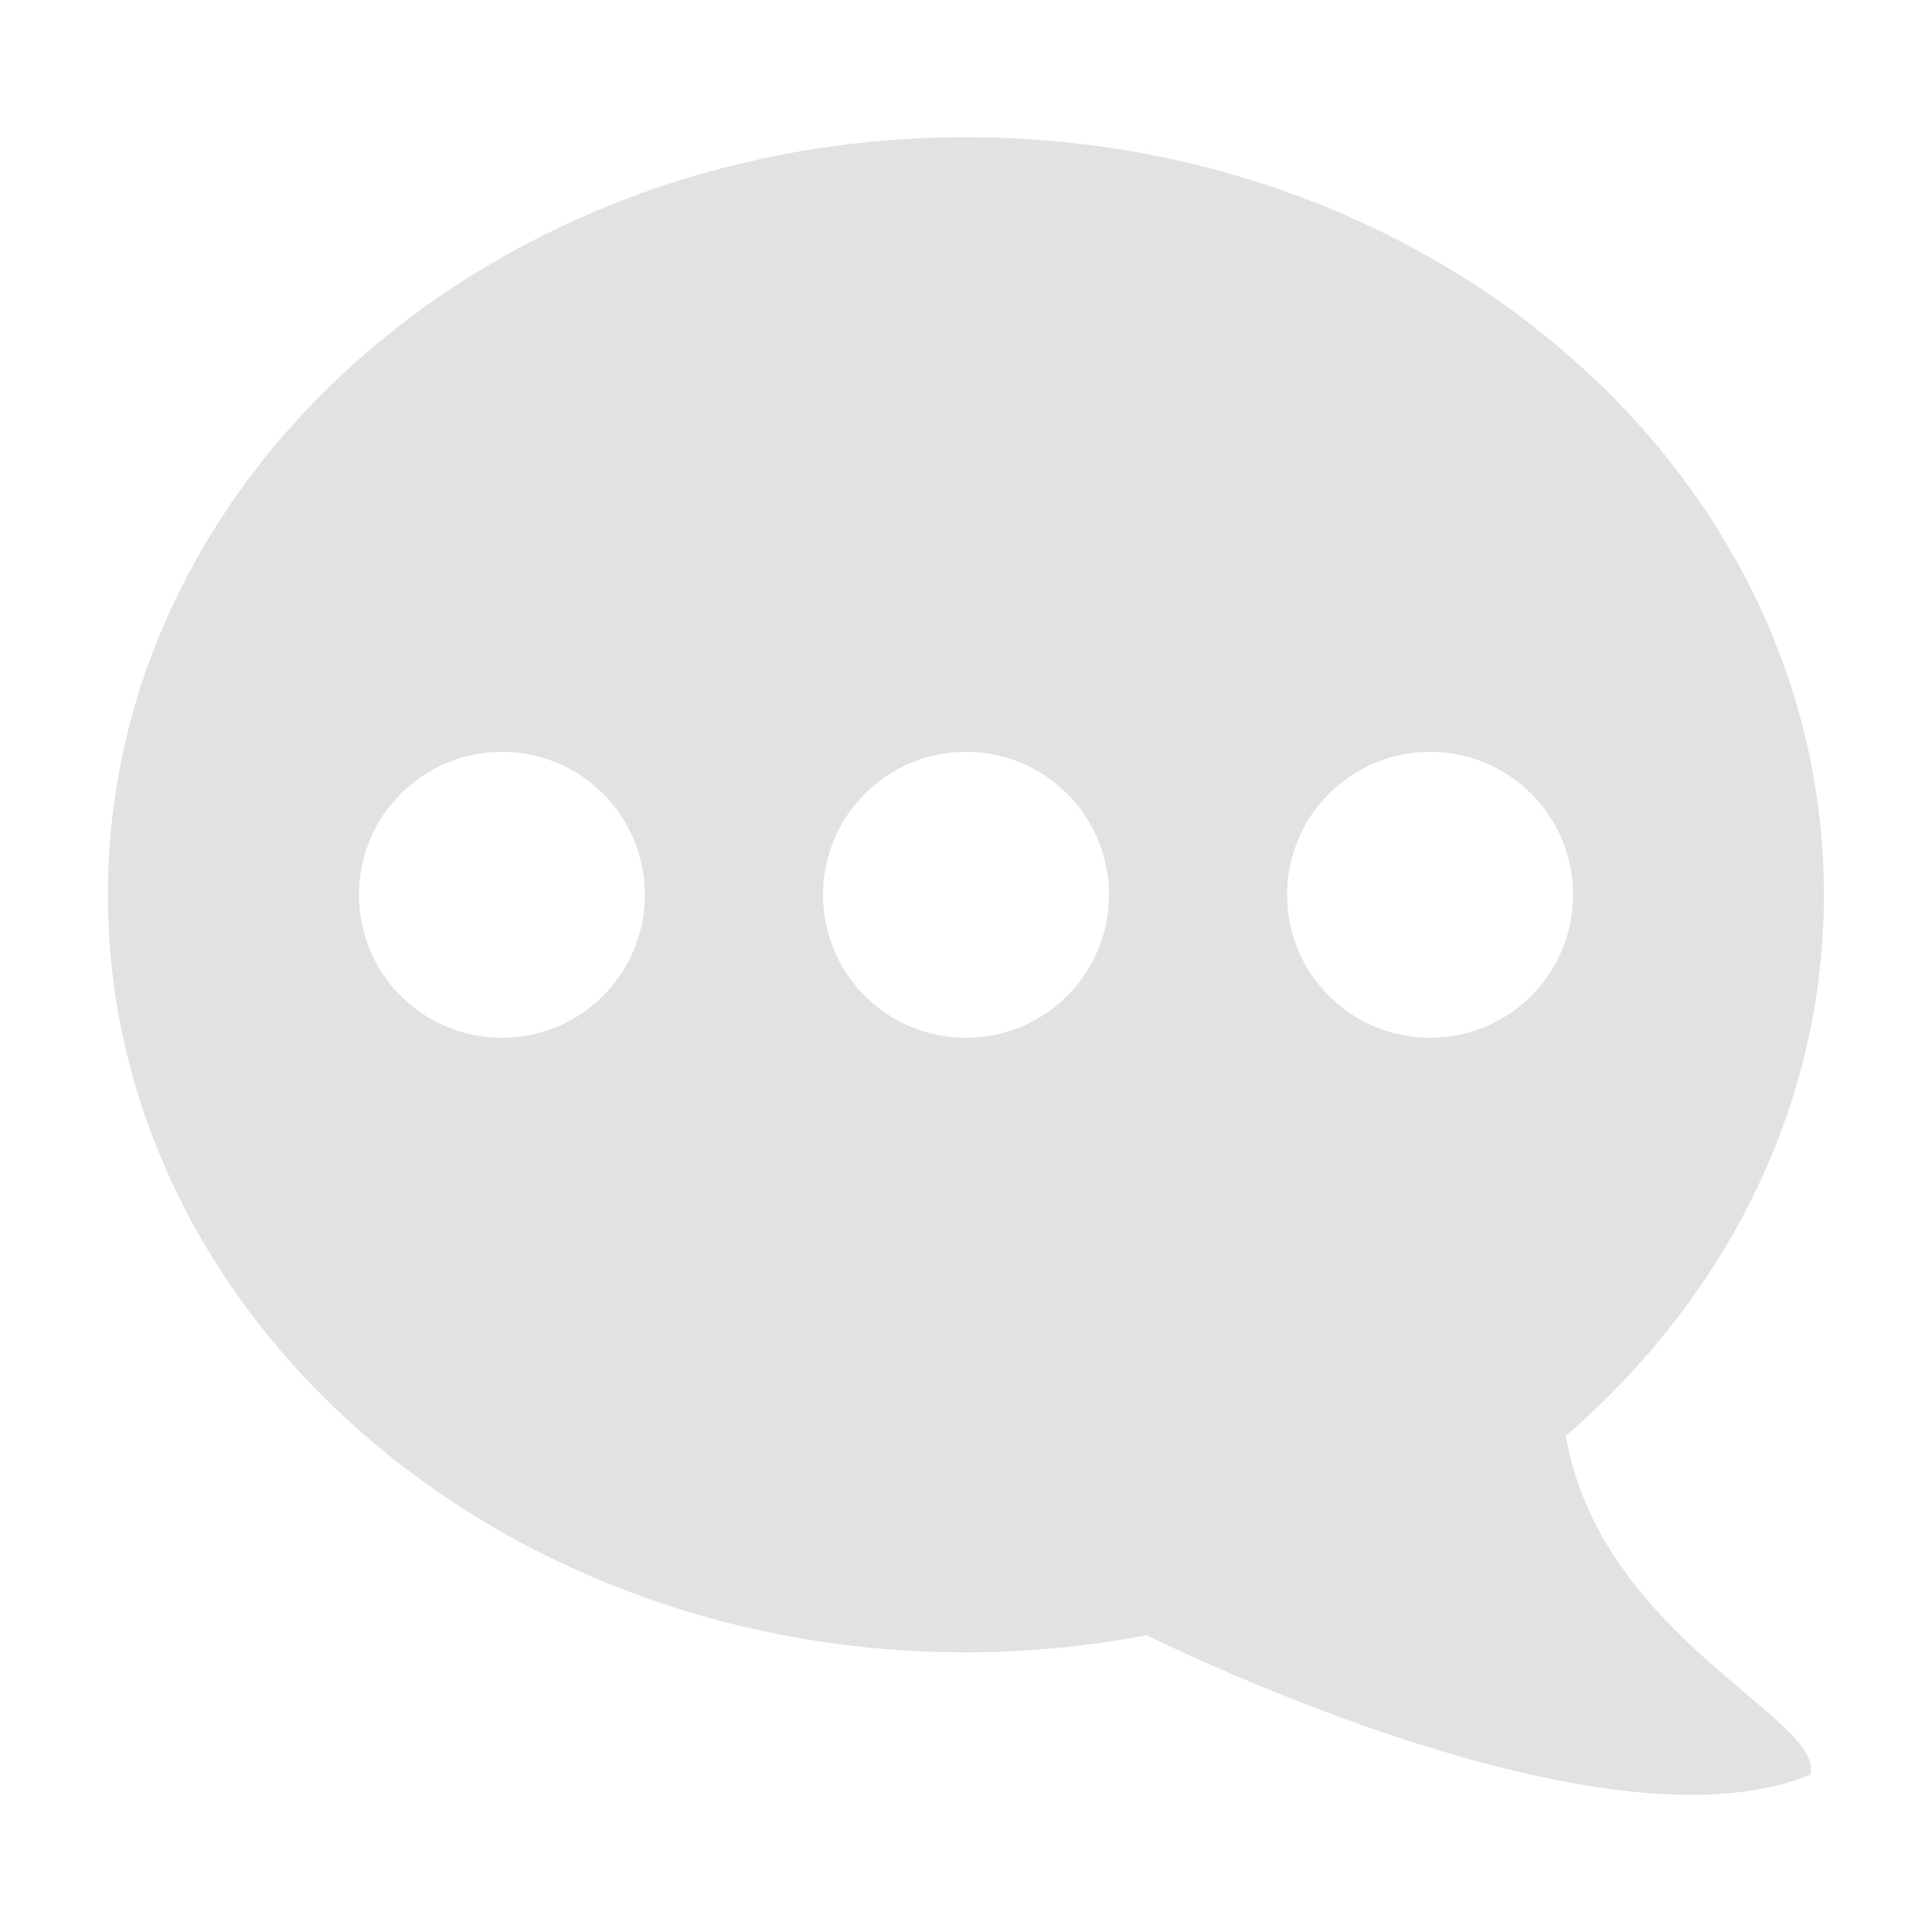 <?xml version="1.0" encoding="utf-8"?>
<!-- Generator: Adobe Illustrator 16.2.1, SVG Export Plug-In . SVG Version: 6.00 Build 0)  -->
<!DOCTYPE svg PUBLIC "-//W3C//DTD SVG 1.1//EN" "http://www.w3.org/Graphics/SVG/1.1/DTD/svg11.dtd">
<svg version="1.1" id="圖層_1" xmlns="http://www.w3.org/2000/svg" xmlns:xlink="http://www.w3.org/1999/xlink" x="0px" y="0px"
	 width="19px" height="19px" viewBox="0 0 19 19" enable-background="new 0 0 19 19" xml:space="preserve">
<path fill="#E2E2E2" d="M15.399,14.121c1.564-1.353,2.538-3.236,2.538-5.322c0-4.115-3.777-7.45-8.438-7.45
	c-4.659,0-8.438,3.334-8.438,7.45S4.841,16.25,9.5,16.25c0.609,0,1.202-0.06,1.774-0.168c0.918,0.442,4.659,2.143,6.529,1.371
	C17.956,16.907,15.741,16.104,15.399,14.121z M4.936,10.206c-0.777,0-1.406-0.629-1.406-1.406s0.629-1.406,1.406-1.406
	S6.342,8.023,6.342,8.8S5.712,10.206,4.936,10.206z M9.5,10.206c-0.777,0-1.406-0.629-1.406-1.406S8.723,7.394,9.5,7.394
	c0.777,0,1.406,0.629,1.406,1.406S10.277,10.206,9.5,10.206z M14.064,10.206c-0.777,0-1.406-0.629-1.406-1.406
	s0.629-1.406,1.406-1.406s1.406,0.629,1.406,1.406S14.842,10.206,14.064,10.206z"/>
</svg>
